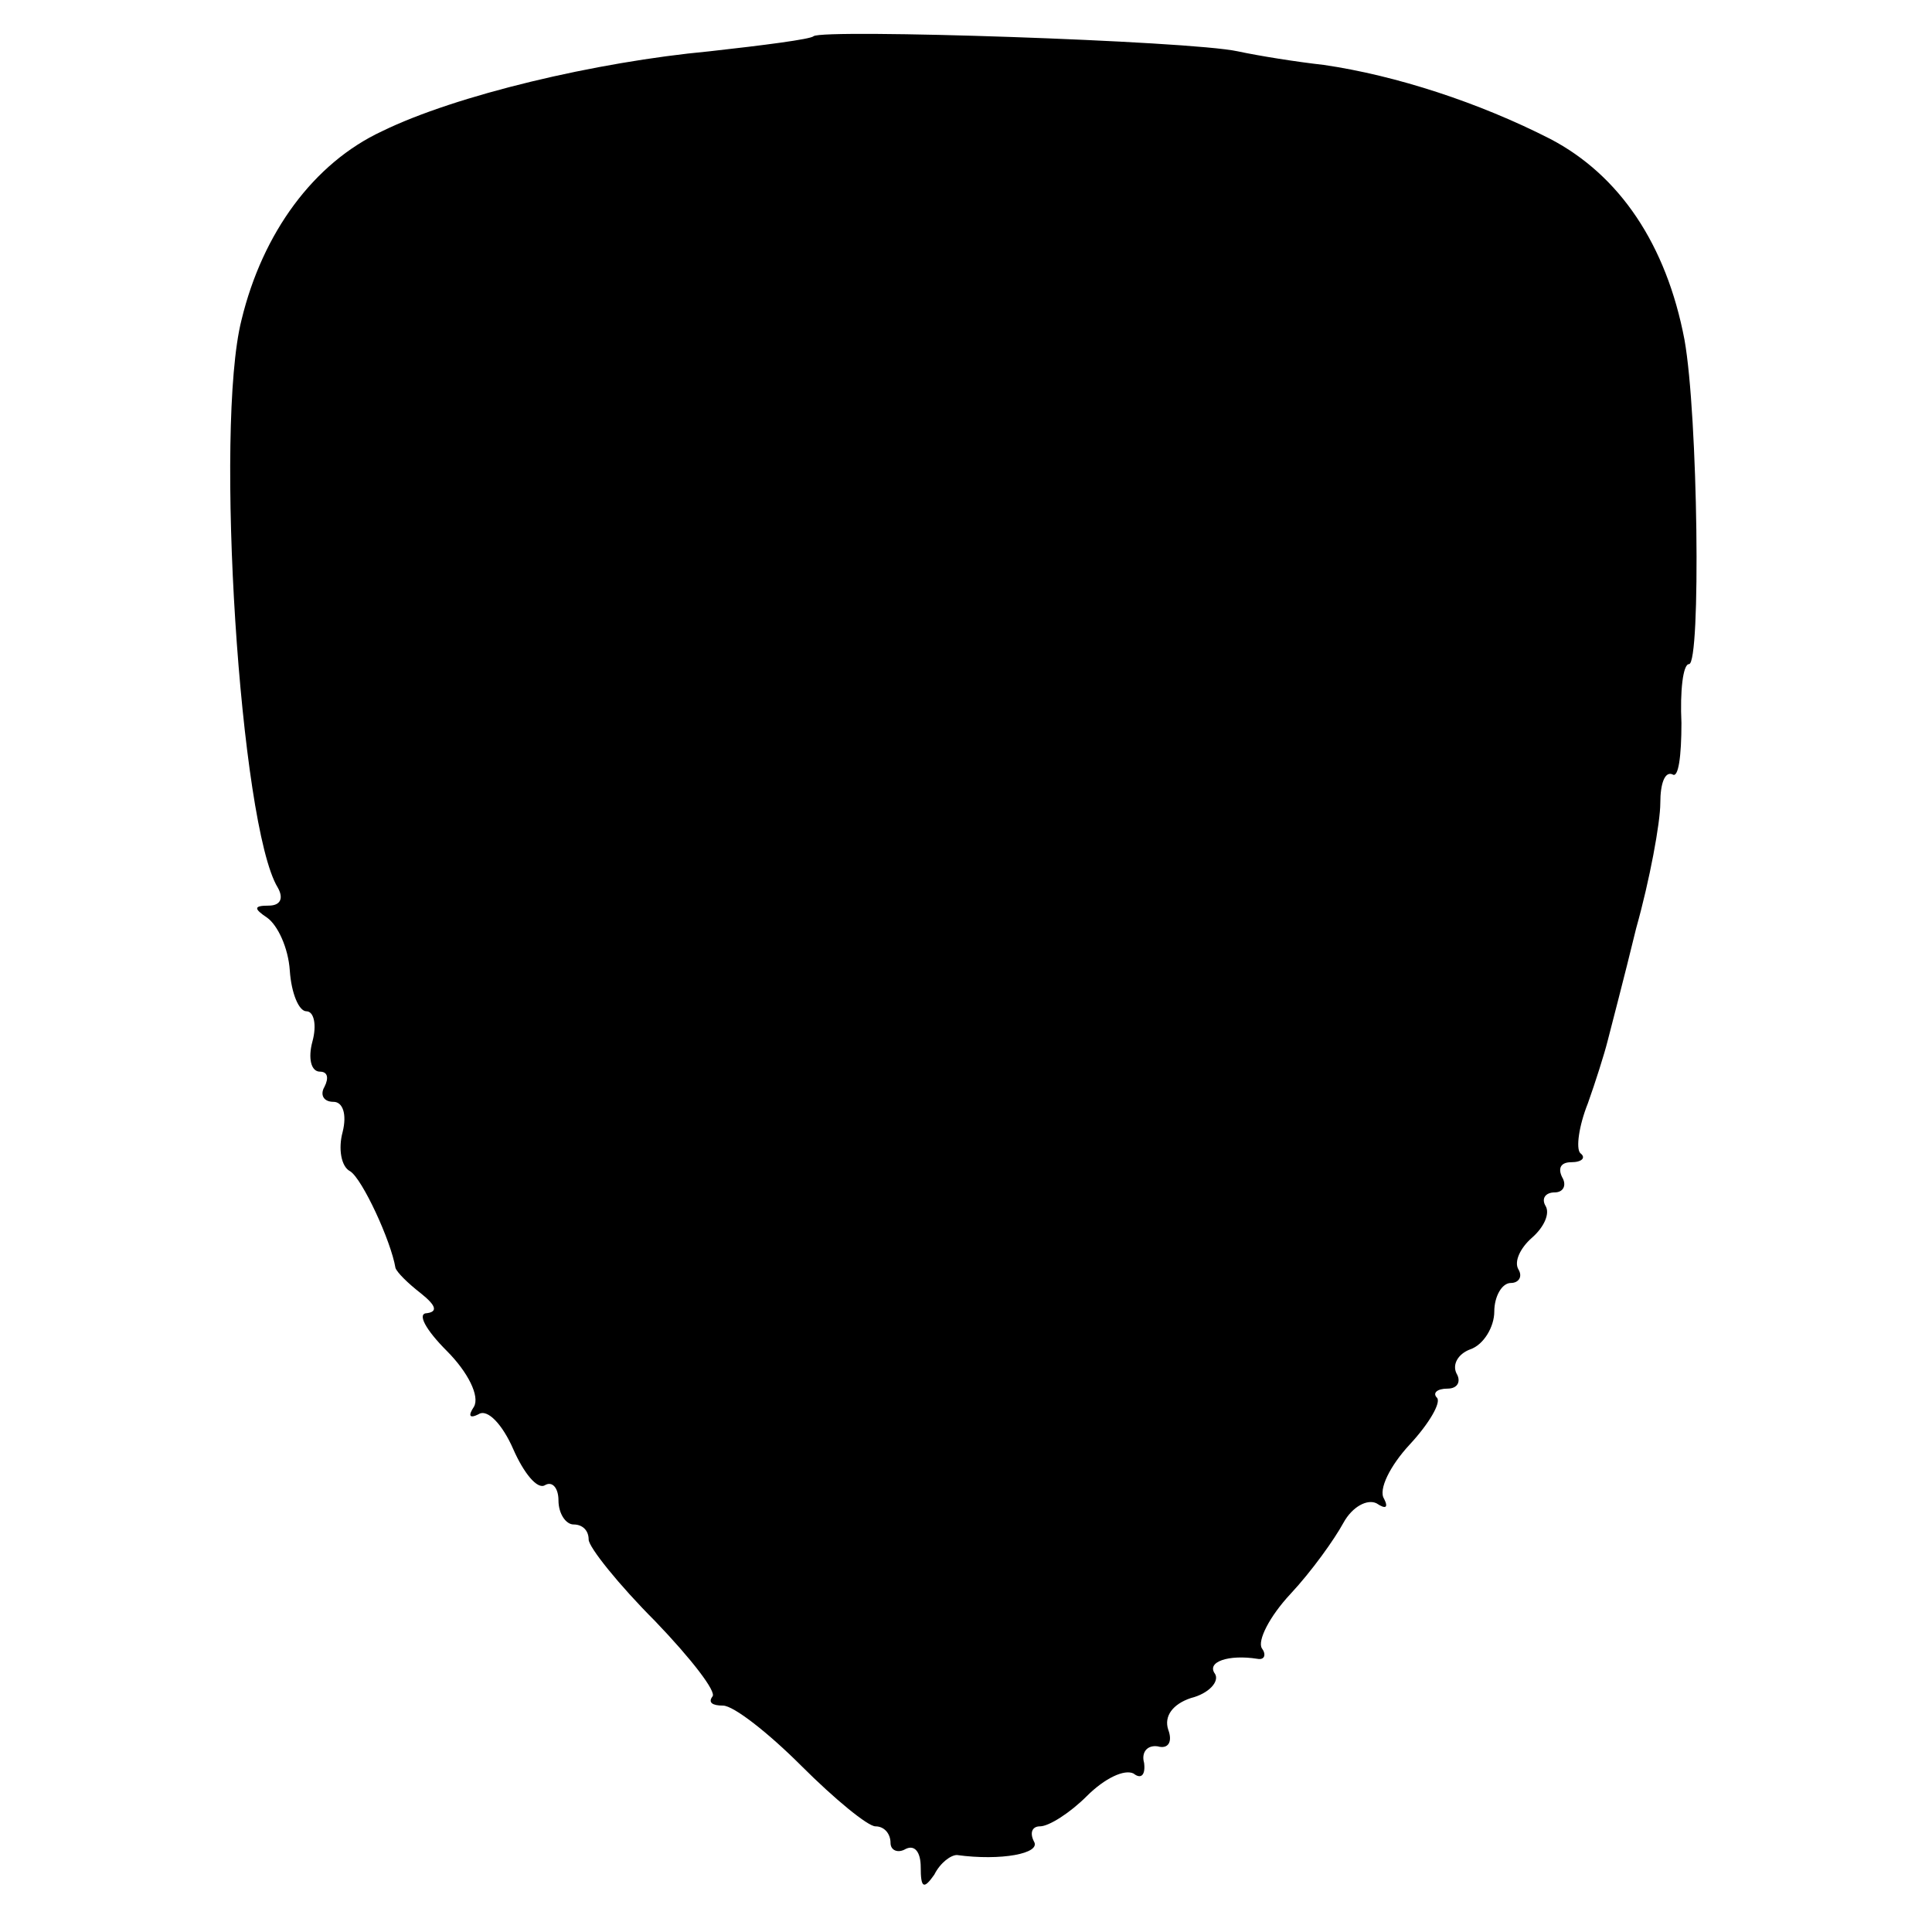<?xml version="1.0" standalone="no"?>
<!DOCTYPE svg PUBLIC "-//W3C//DTD SVG 20010904//EN"
 "http://www.w3.org/TR/2001/REC-SVG-20010904/DTD/svg10.dtd">
<svg version="1.0" xmlns="http://www.w3.org/2000/svg"
 width="128pt" height="128pt" viewBox="0 0 128 128"
 preserveAspectRatio="xMidYMid meet">
<g transform="translate(0,128) scale(0.1,-0.1)"
fill="#000000" stroke="none">
<path d="M539 1256 c-2 -2 -33 -6 -69 -10 -75 -7 -168 -29 -217 -53 -45 -21
-79 -67 -93 -125 -18 -71 -1 -335 24 -376 4 -7 2 -12 -6 -12 -10 0 -10 -2 -1
-8 7 -5 14 -20 15 -35 1 -15 6 -27 11 -27 5 0 7 -9 4 -20 -3 -11 -1 -20 5 -20
5 0 6 -4 3 -10 -3 -5 -1 -10 6 -10 6 0 9 -8 6 -20 -3 -11 -1 -23 5 -26 8 -5
27 -46 30 -64 1 -3 8 -10 17 -17 10 -8 11 -12 4 -13 -7 0 -1 -11 13 -25 14
-14 22 -30 18 -37 -4 -6 -3 -8 3 -5 6 4 16 -7 23 -23 7 -16 16 -27 21 -24 5 3
9 -2 9 -10 0 -9 5 -16 10 -16 6 0 10 -4 10 -10 0 -5 20 -30 44 -54 24 -25 41
-47 38 -50 -3 -4 0 -6 7 -6 7 0 30 -18 52 -40 22 -22 44 -40 49 -40 6 0 10 -5
10 -11 0 -5 5 -7 10 -4 6 3 10 -2 10 -12 0 -14 2 -15 9 -5 4 8 11 13 15 13 29
-4 56 1 51 9 -3 6 -1 10 4 10 6 0 20 9 31 20 12 12 25 18 31 15 5 -4 8 -1 7 7
-2 7 2 12 9 11 7 -2 10 3 7 11 -3 9 3 17 15 21 12 3 19 11 16 16 -6 8 9 13 28
10 5 -1 6 3 3 7 -3 5 5 21 19 36 14 15 29 36 35 47 6 11 16 16 22 13 6 -4 8
-3 5 3 -4 6 4 22 17 36 13 14 21 28 18 31 -3 3 0 6 7 6 7 0 9 5 6 10 -3 6 1
13 9 16 9 3 16 15 16 25 0 10 5 19 11 19 5 0 8 4 5 9 -3 5 1 14 9 21 8 7 12
16 9 21 -3 5 0 9 6 9 6 0 8 5 5 10 -3 6 -1 10 6 10 7 0 10 3 6 6 -3 3 -1 18 5
33 5 14 11 33 13 41 2 8 11 42 19 75 9 32 16 70 16 83 0 13 3 21 8 19 4 -3 6
12 6 34 -1 21 1 39 5 39 8 0 6 165 -3 215 -12 63 -43 109 -89 133 -47 24 -102
42 -150 49 -18 2 -43 6 -57 9 -32 7 -275 15 -281 10z"/>
</g>
</svg>
